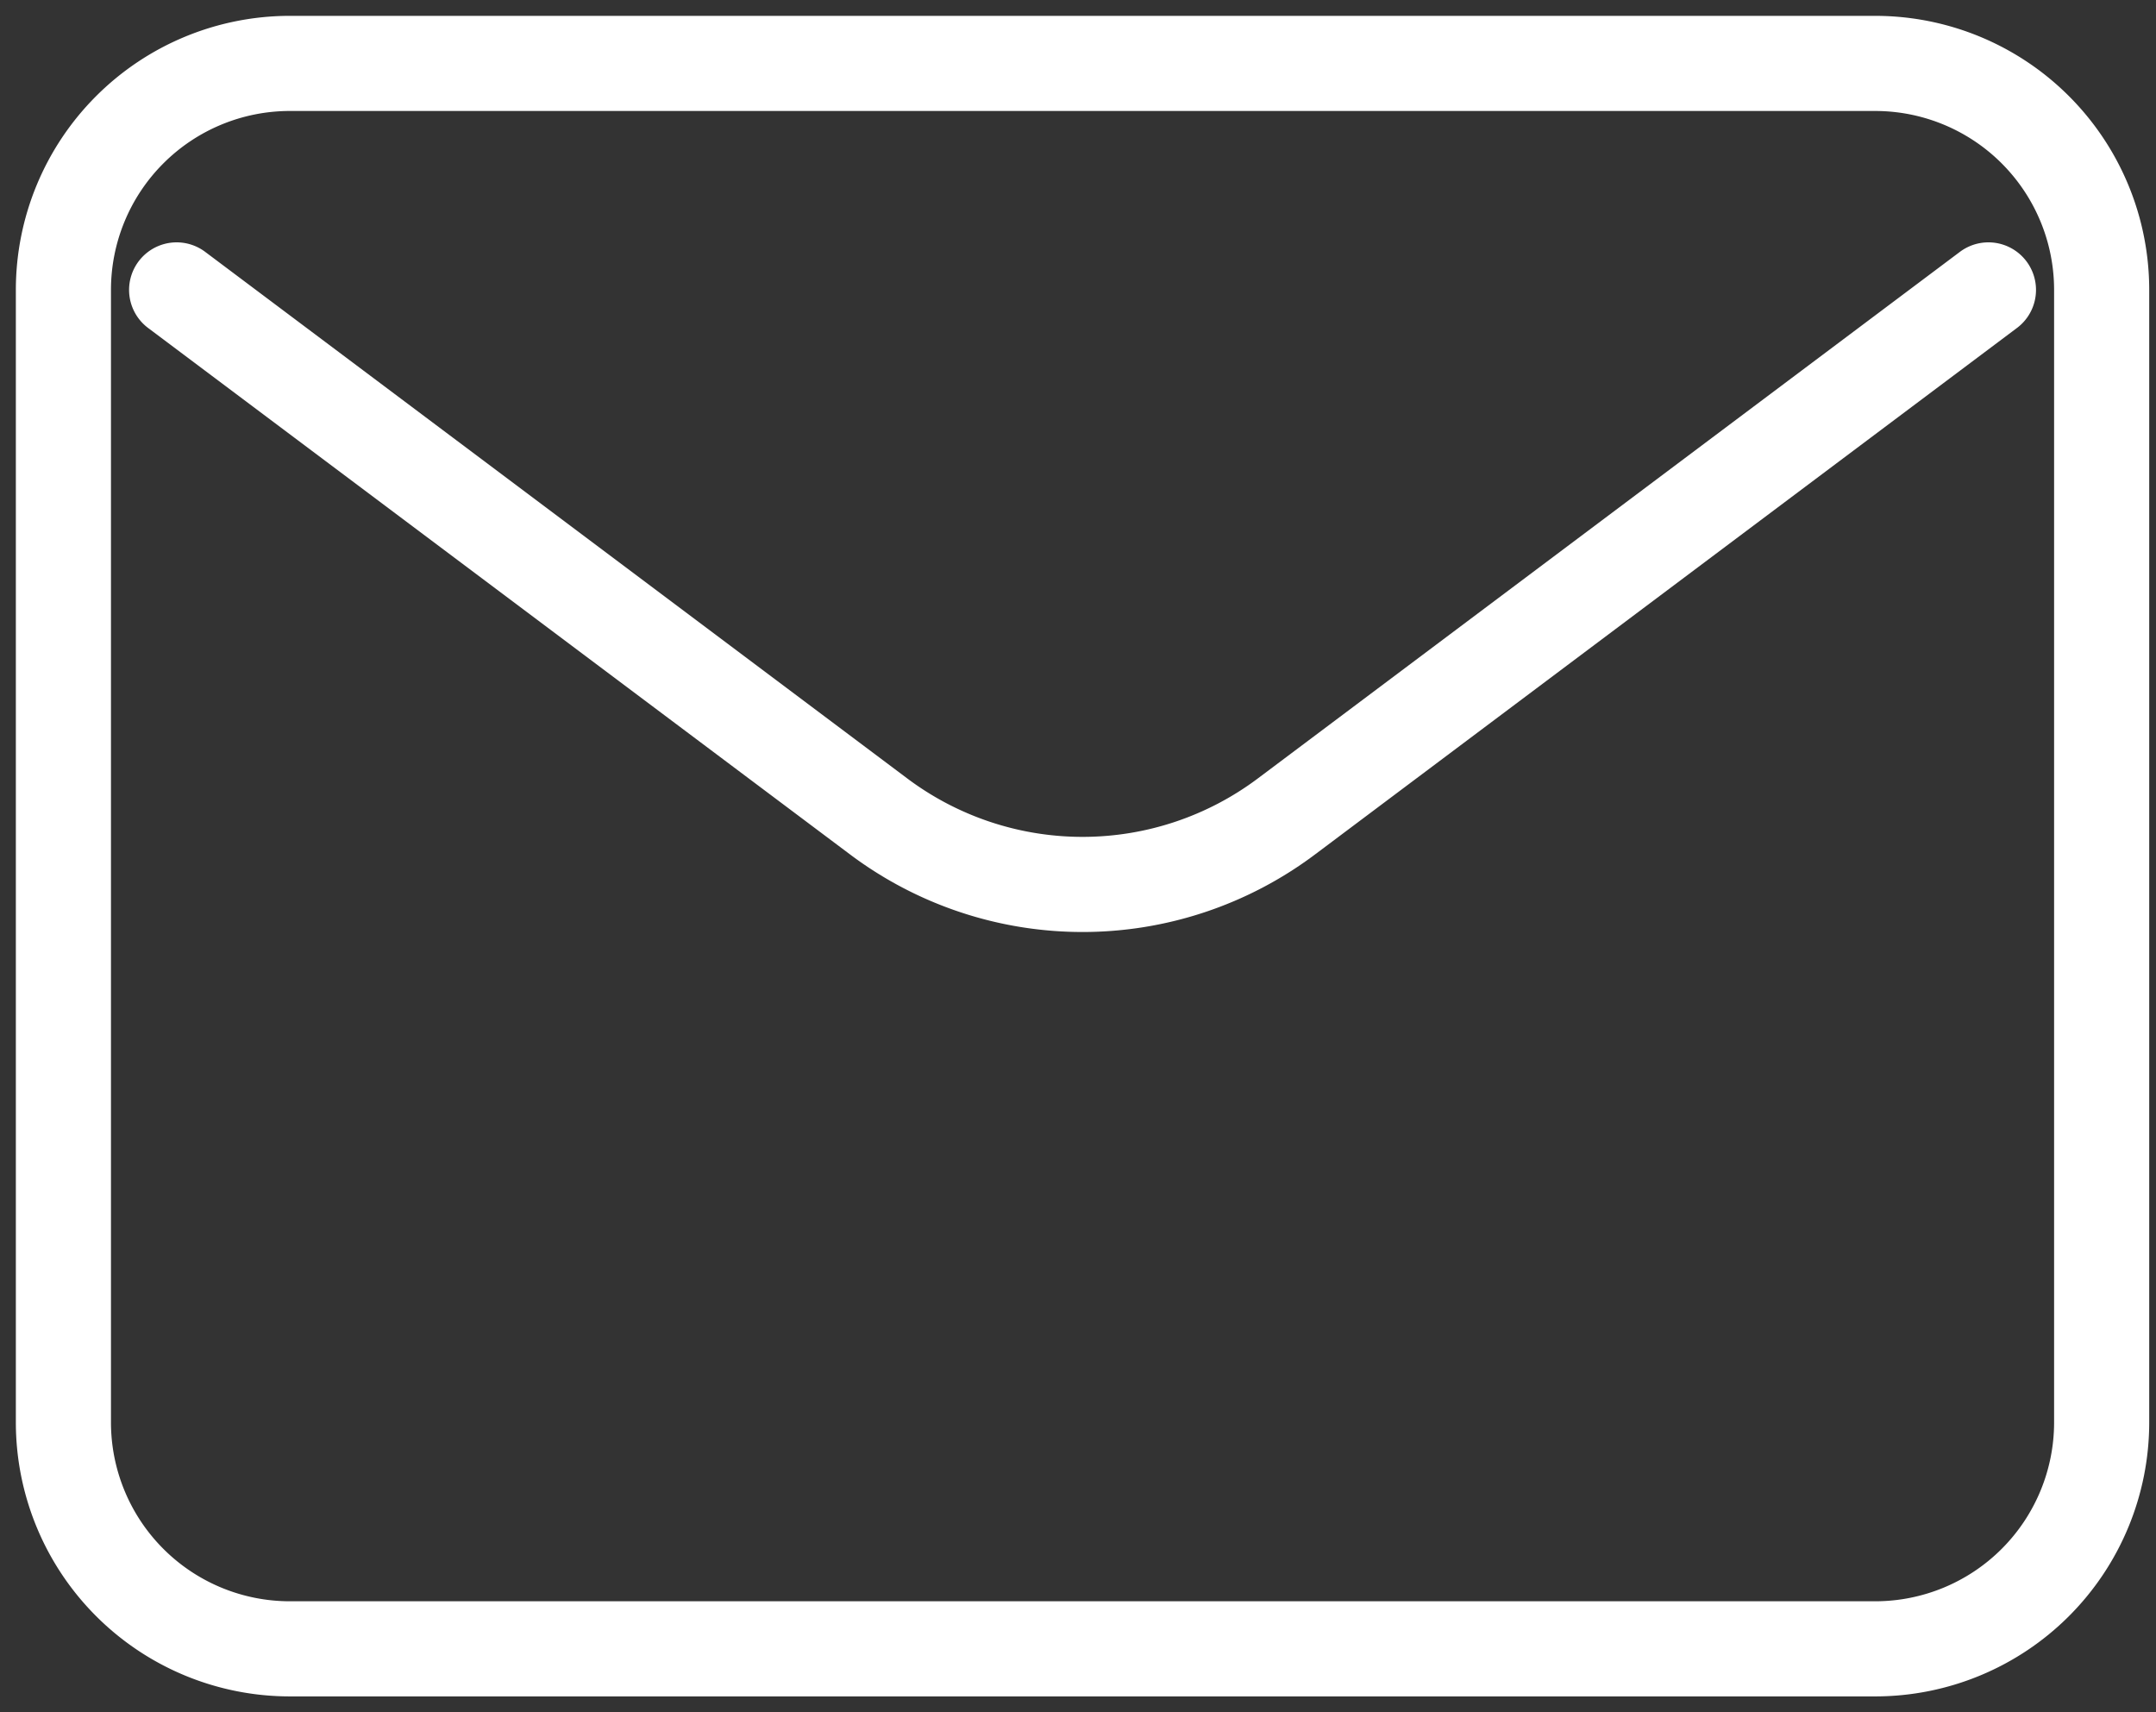<svg width="68" height="54" viewBox="0 0 68 54" fill="none" xmlns="http://www.w3.org/2000/svg"><rect x="0" y="0" width="68" height="54" fill="#333333" stroke="none"/><path d="M5.571 9.143 27.715 25.75a10.714 10.714 0 0 0 12.857 0L62.715 9.143" stroke="white" stroke-width="3" stroke-linecap="round" stroke-linejoin="round"/><path d="M59.143 2h-50A7.143 7.143 0 0 0 2 9.143v35.714A7.143 7.143 0 0 0 9.143 52h50a7.143 7.143 0 0 0 7.143-7.143V9.143A7.143 7.143 0 0 0 59.143 2z" stroke="white" stroke-width="3" stroke-linecap="round"/></svg>